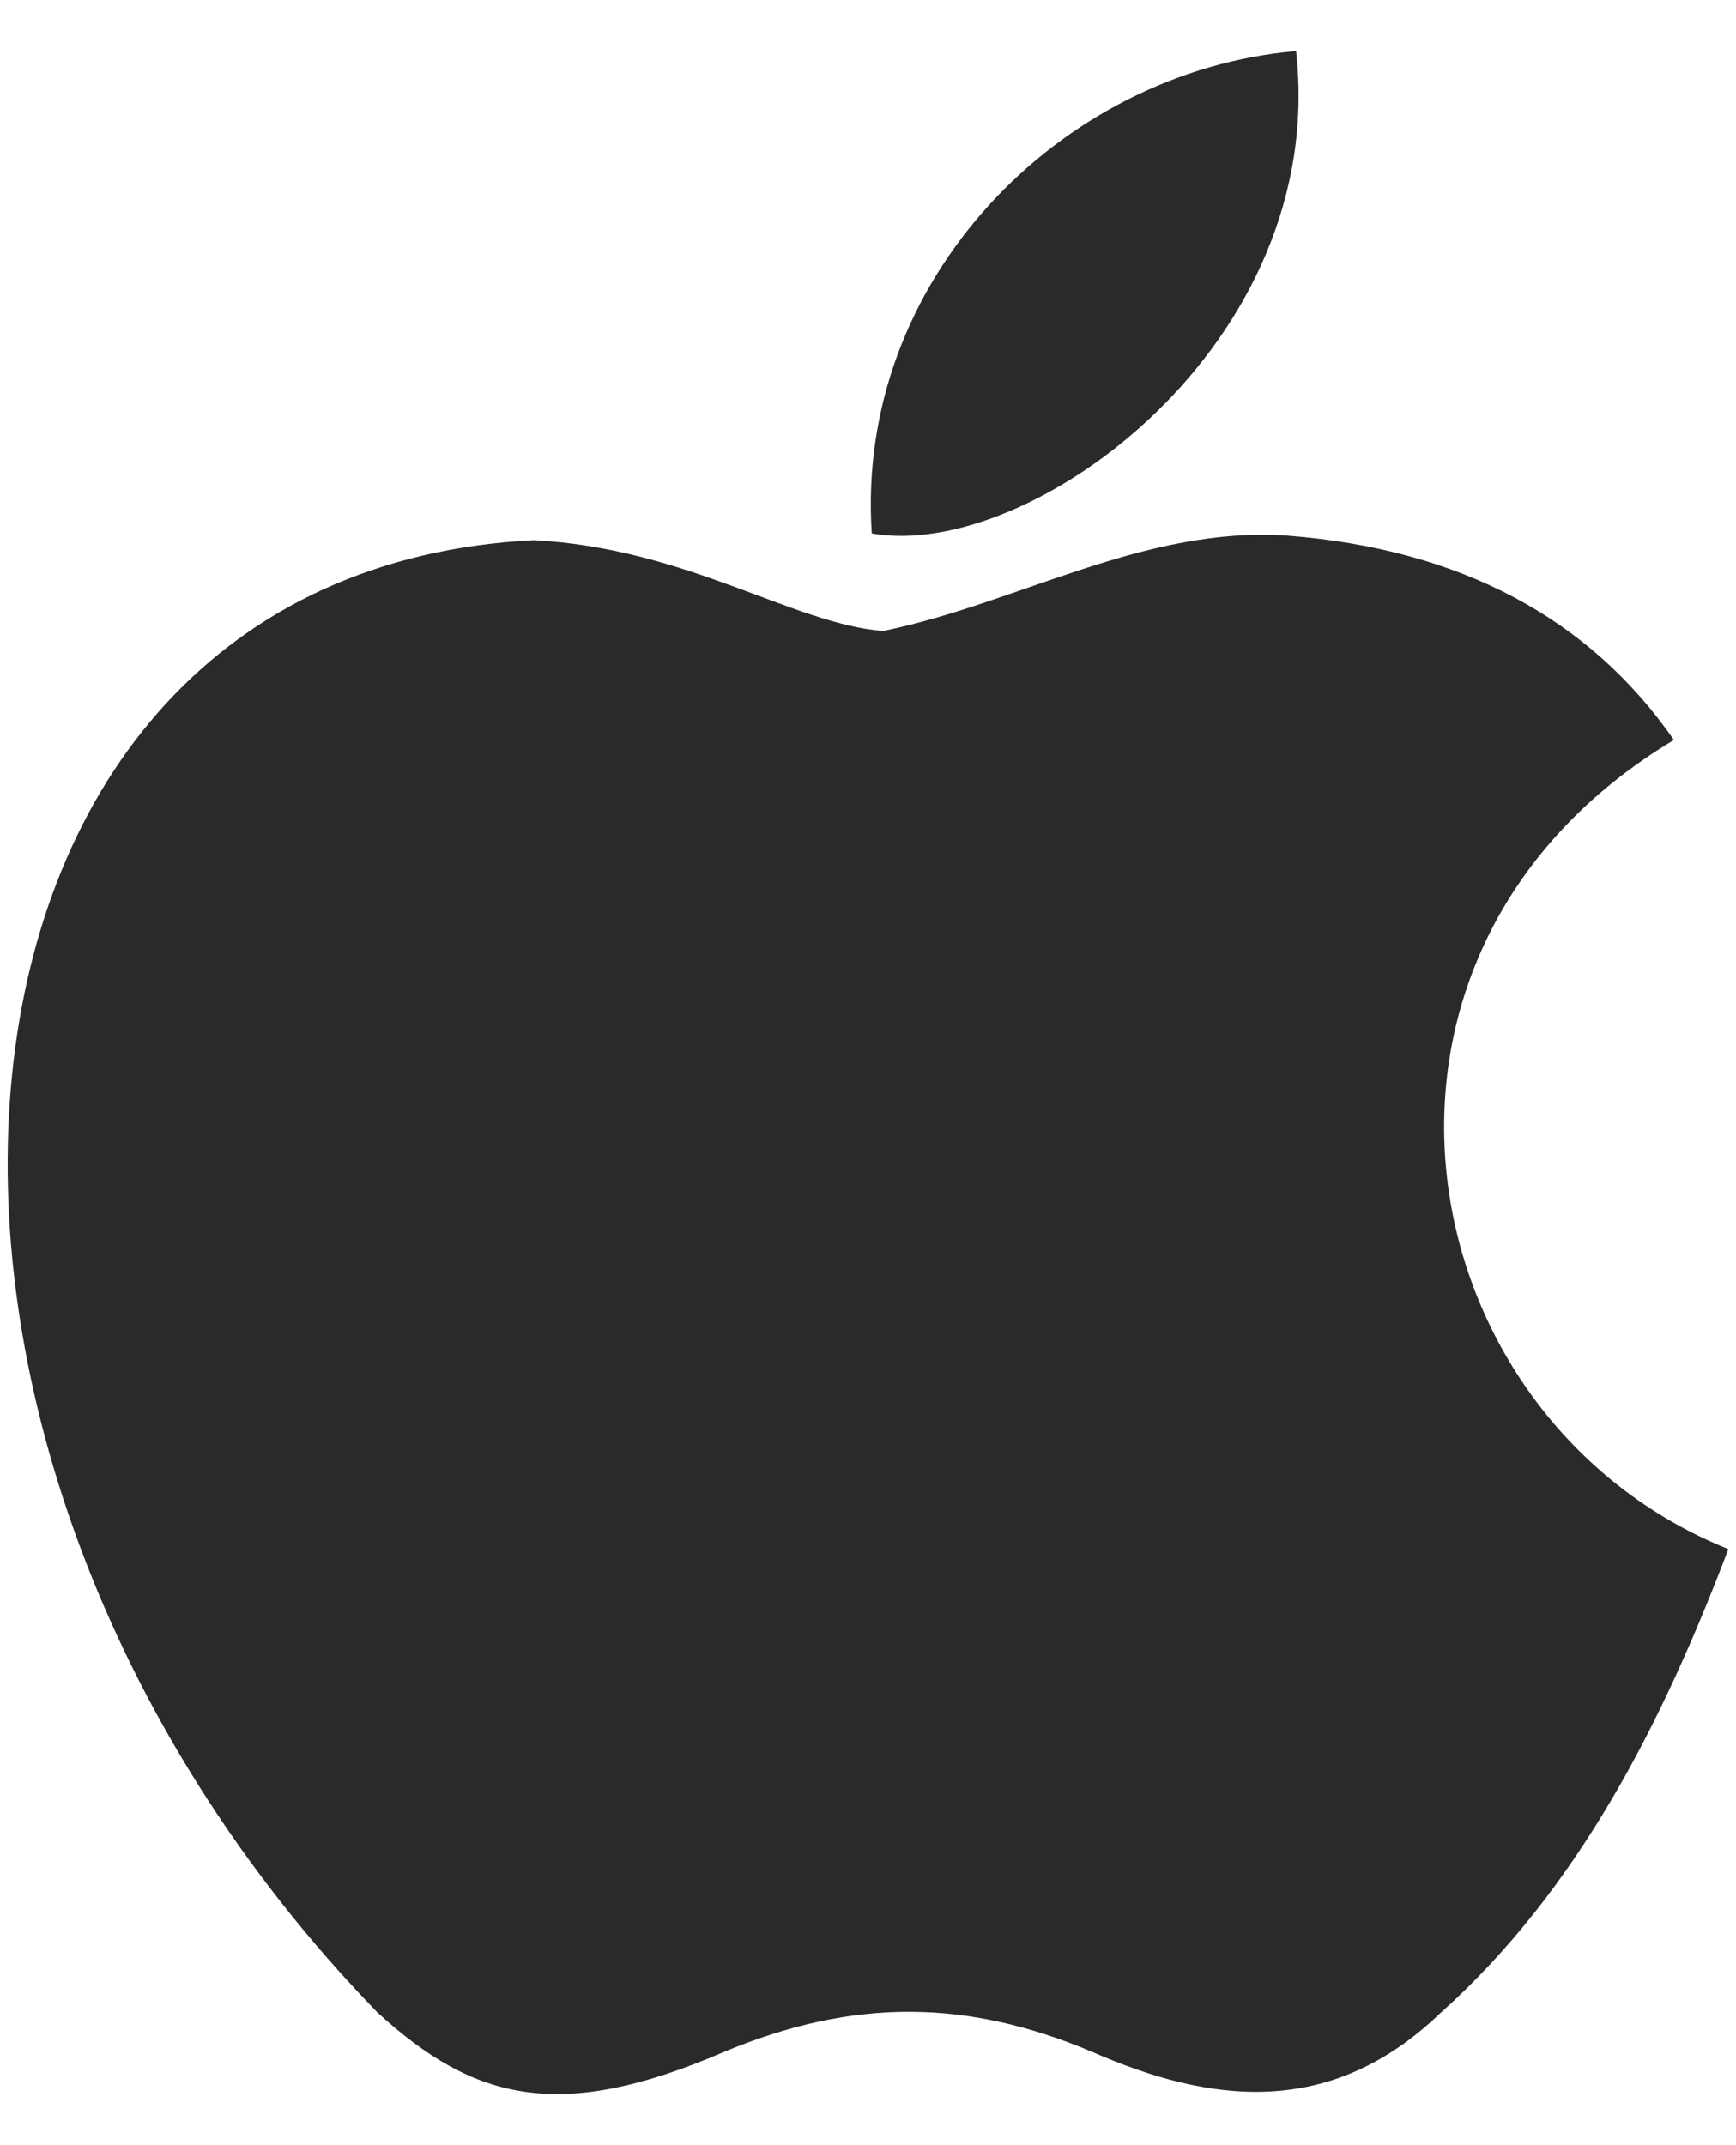 <svg width="17" height="21" viewBox="0 0 17 21" fill="none" xmlns="http://www.w3.org/2000/svg">
<path d="M14.114 19.698C13.026 20.753 11.837 20.586 10.693 20.086C9.482 19.575 8.371 19.553 7.093 20.086C5.493 20.775 4.649 20.575 3.693 19.698C-1.728 14.109 -0.928 5.599 5.227 5.288C6.726 5.366 7.771 6.11 8.648 6.177C9.959 5.91 11.215 5.144 12.614 5.244C14.292 5.377 15.559 6.044 16.392 7.244C12.926 9.321 13.748 13.887 16.925 15.165C16.292 16.831 15.47 18.487 14.103 19.709L14.114 19.698ZM8.537 5.222C8.371 2.744 10.382 0.7 12.692 0.5C13.014 3.366 10.093 5.499 8.537 5.222Z" fill="#292A2C"/>
</svg>
